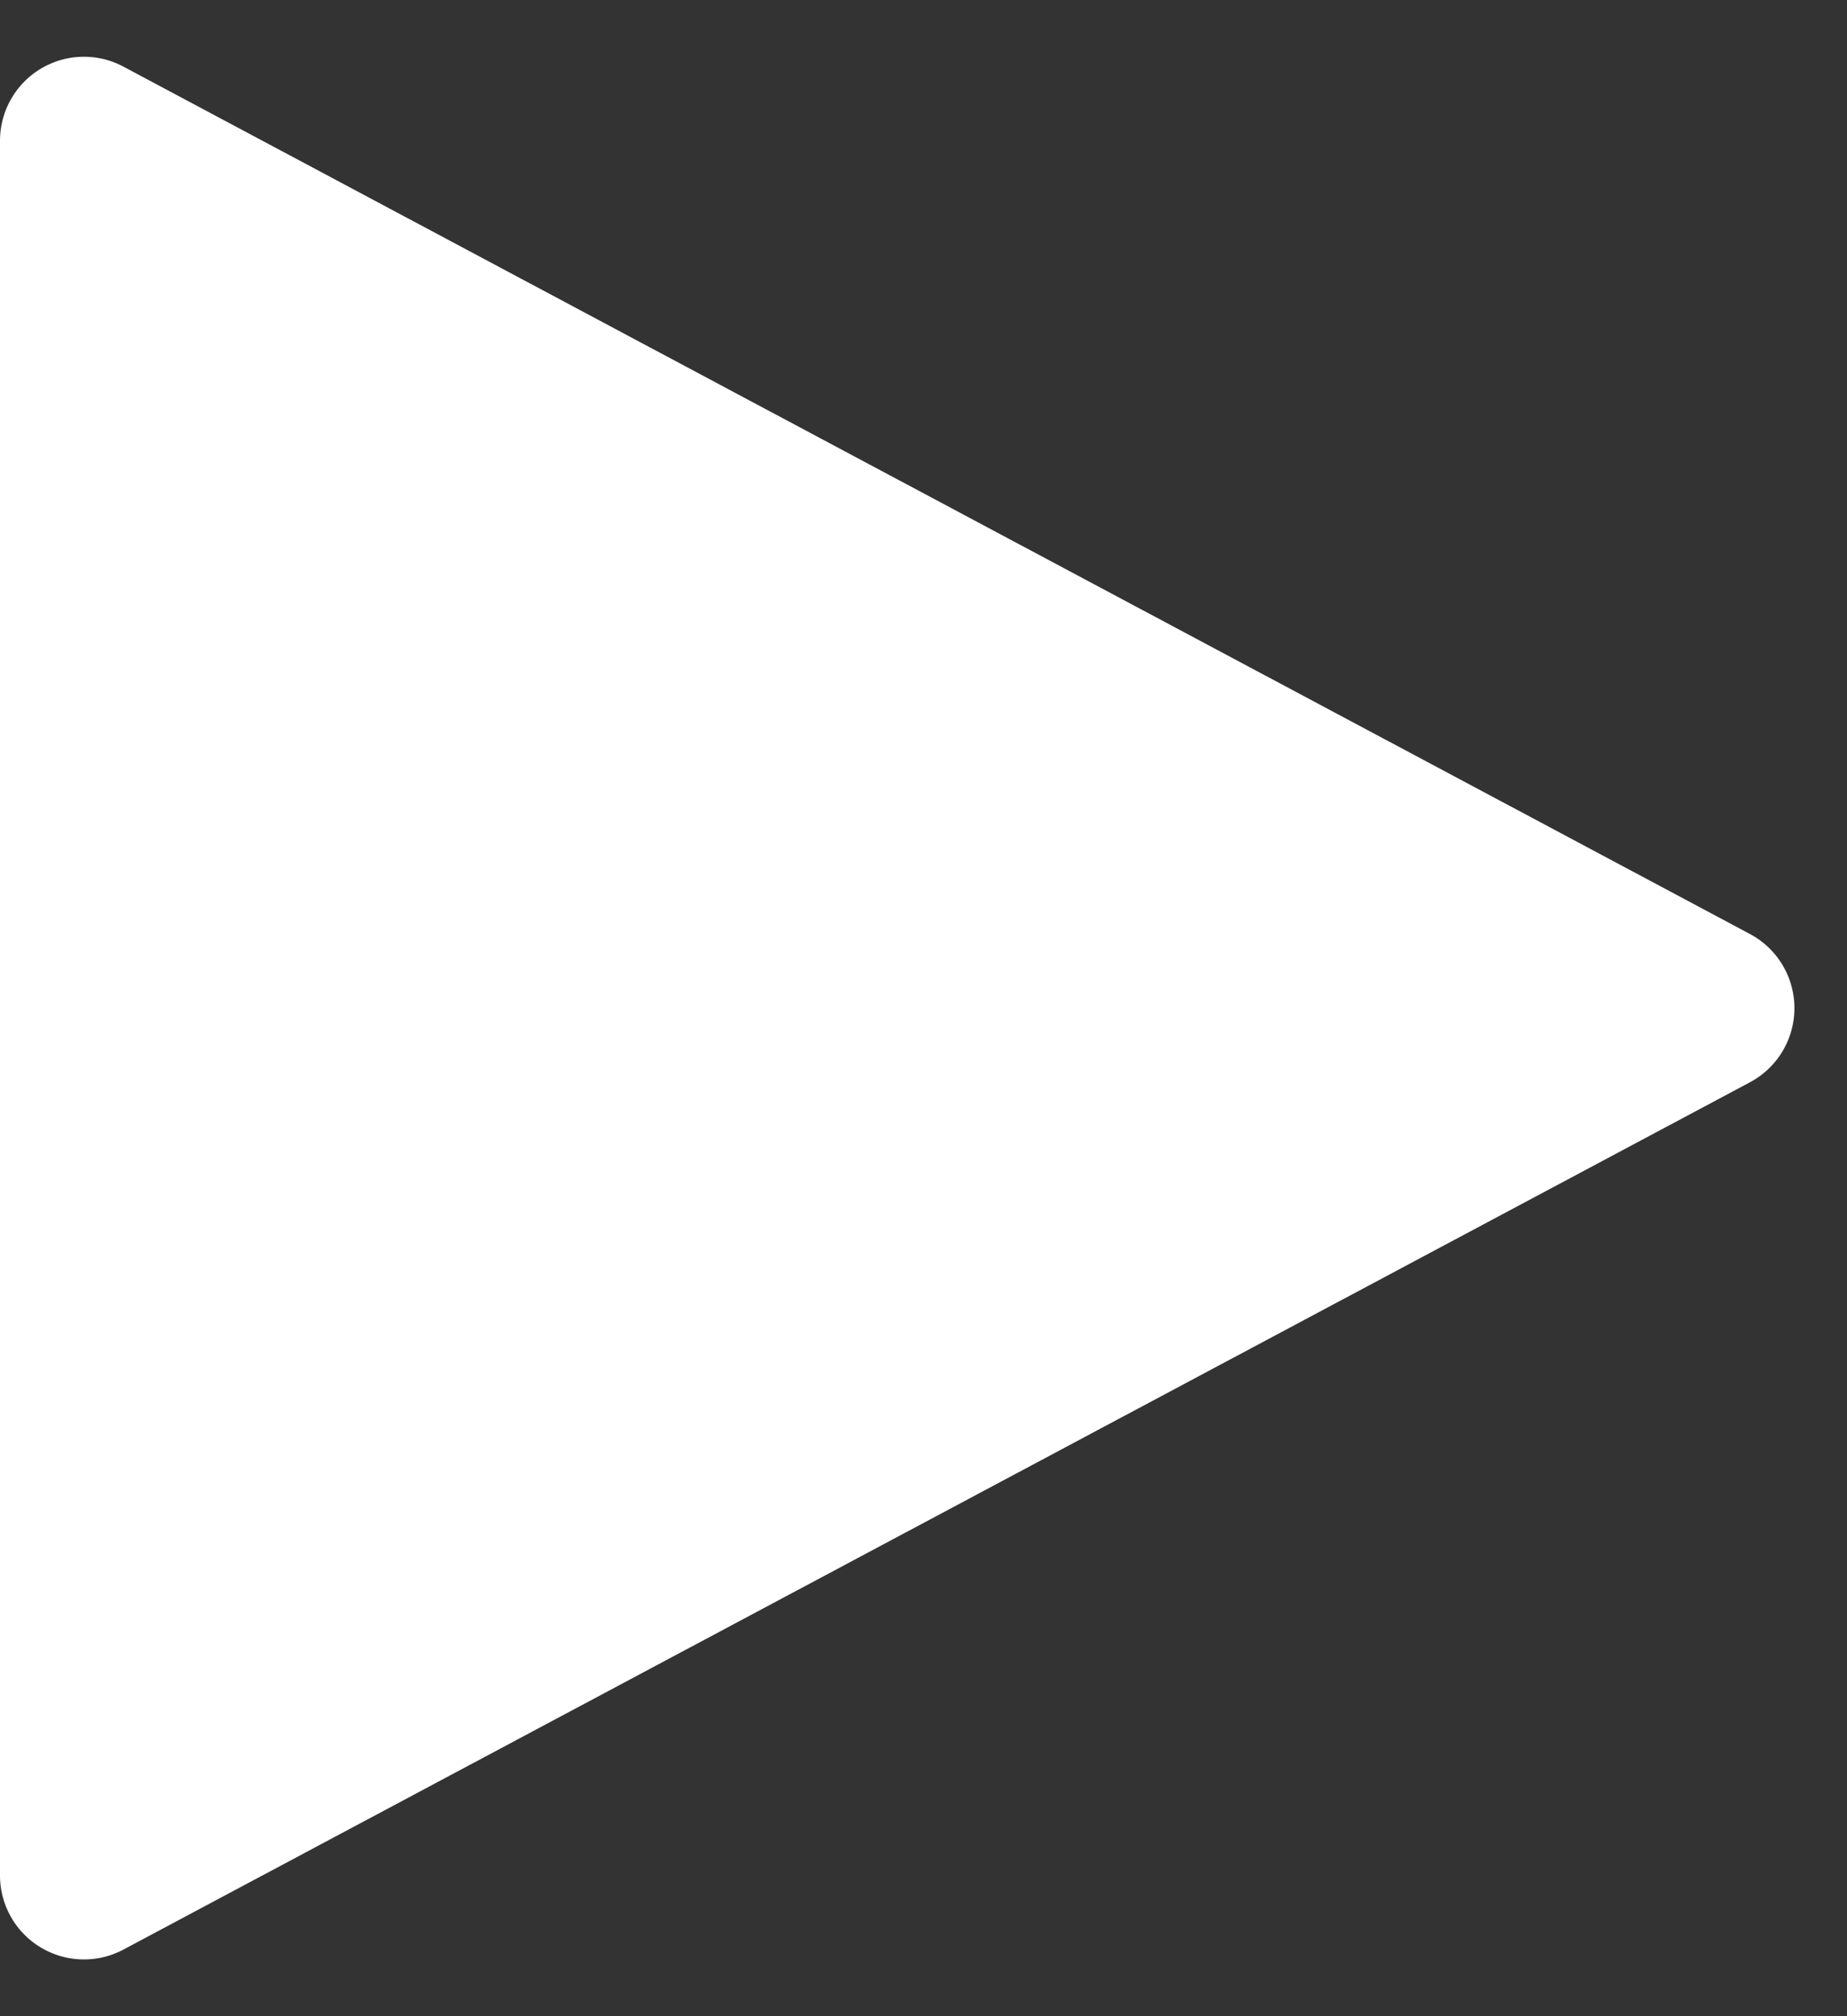 <svg width="22" height="24" fill="none" xmlns="http://www.w3.org/2000/svg"><rect width="100%" height="100%" fill="#333333" stroke="none"/><path d="M20.844 11.118a1 1 0 010 1.765L1.47 23.207A1 1 0 010 22.324V1.677A1 1 0 011.47.793l19.374 10.325z" fill="#fff"/></svg>